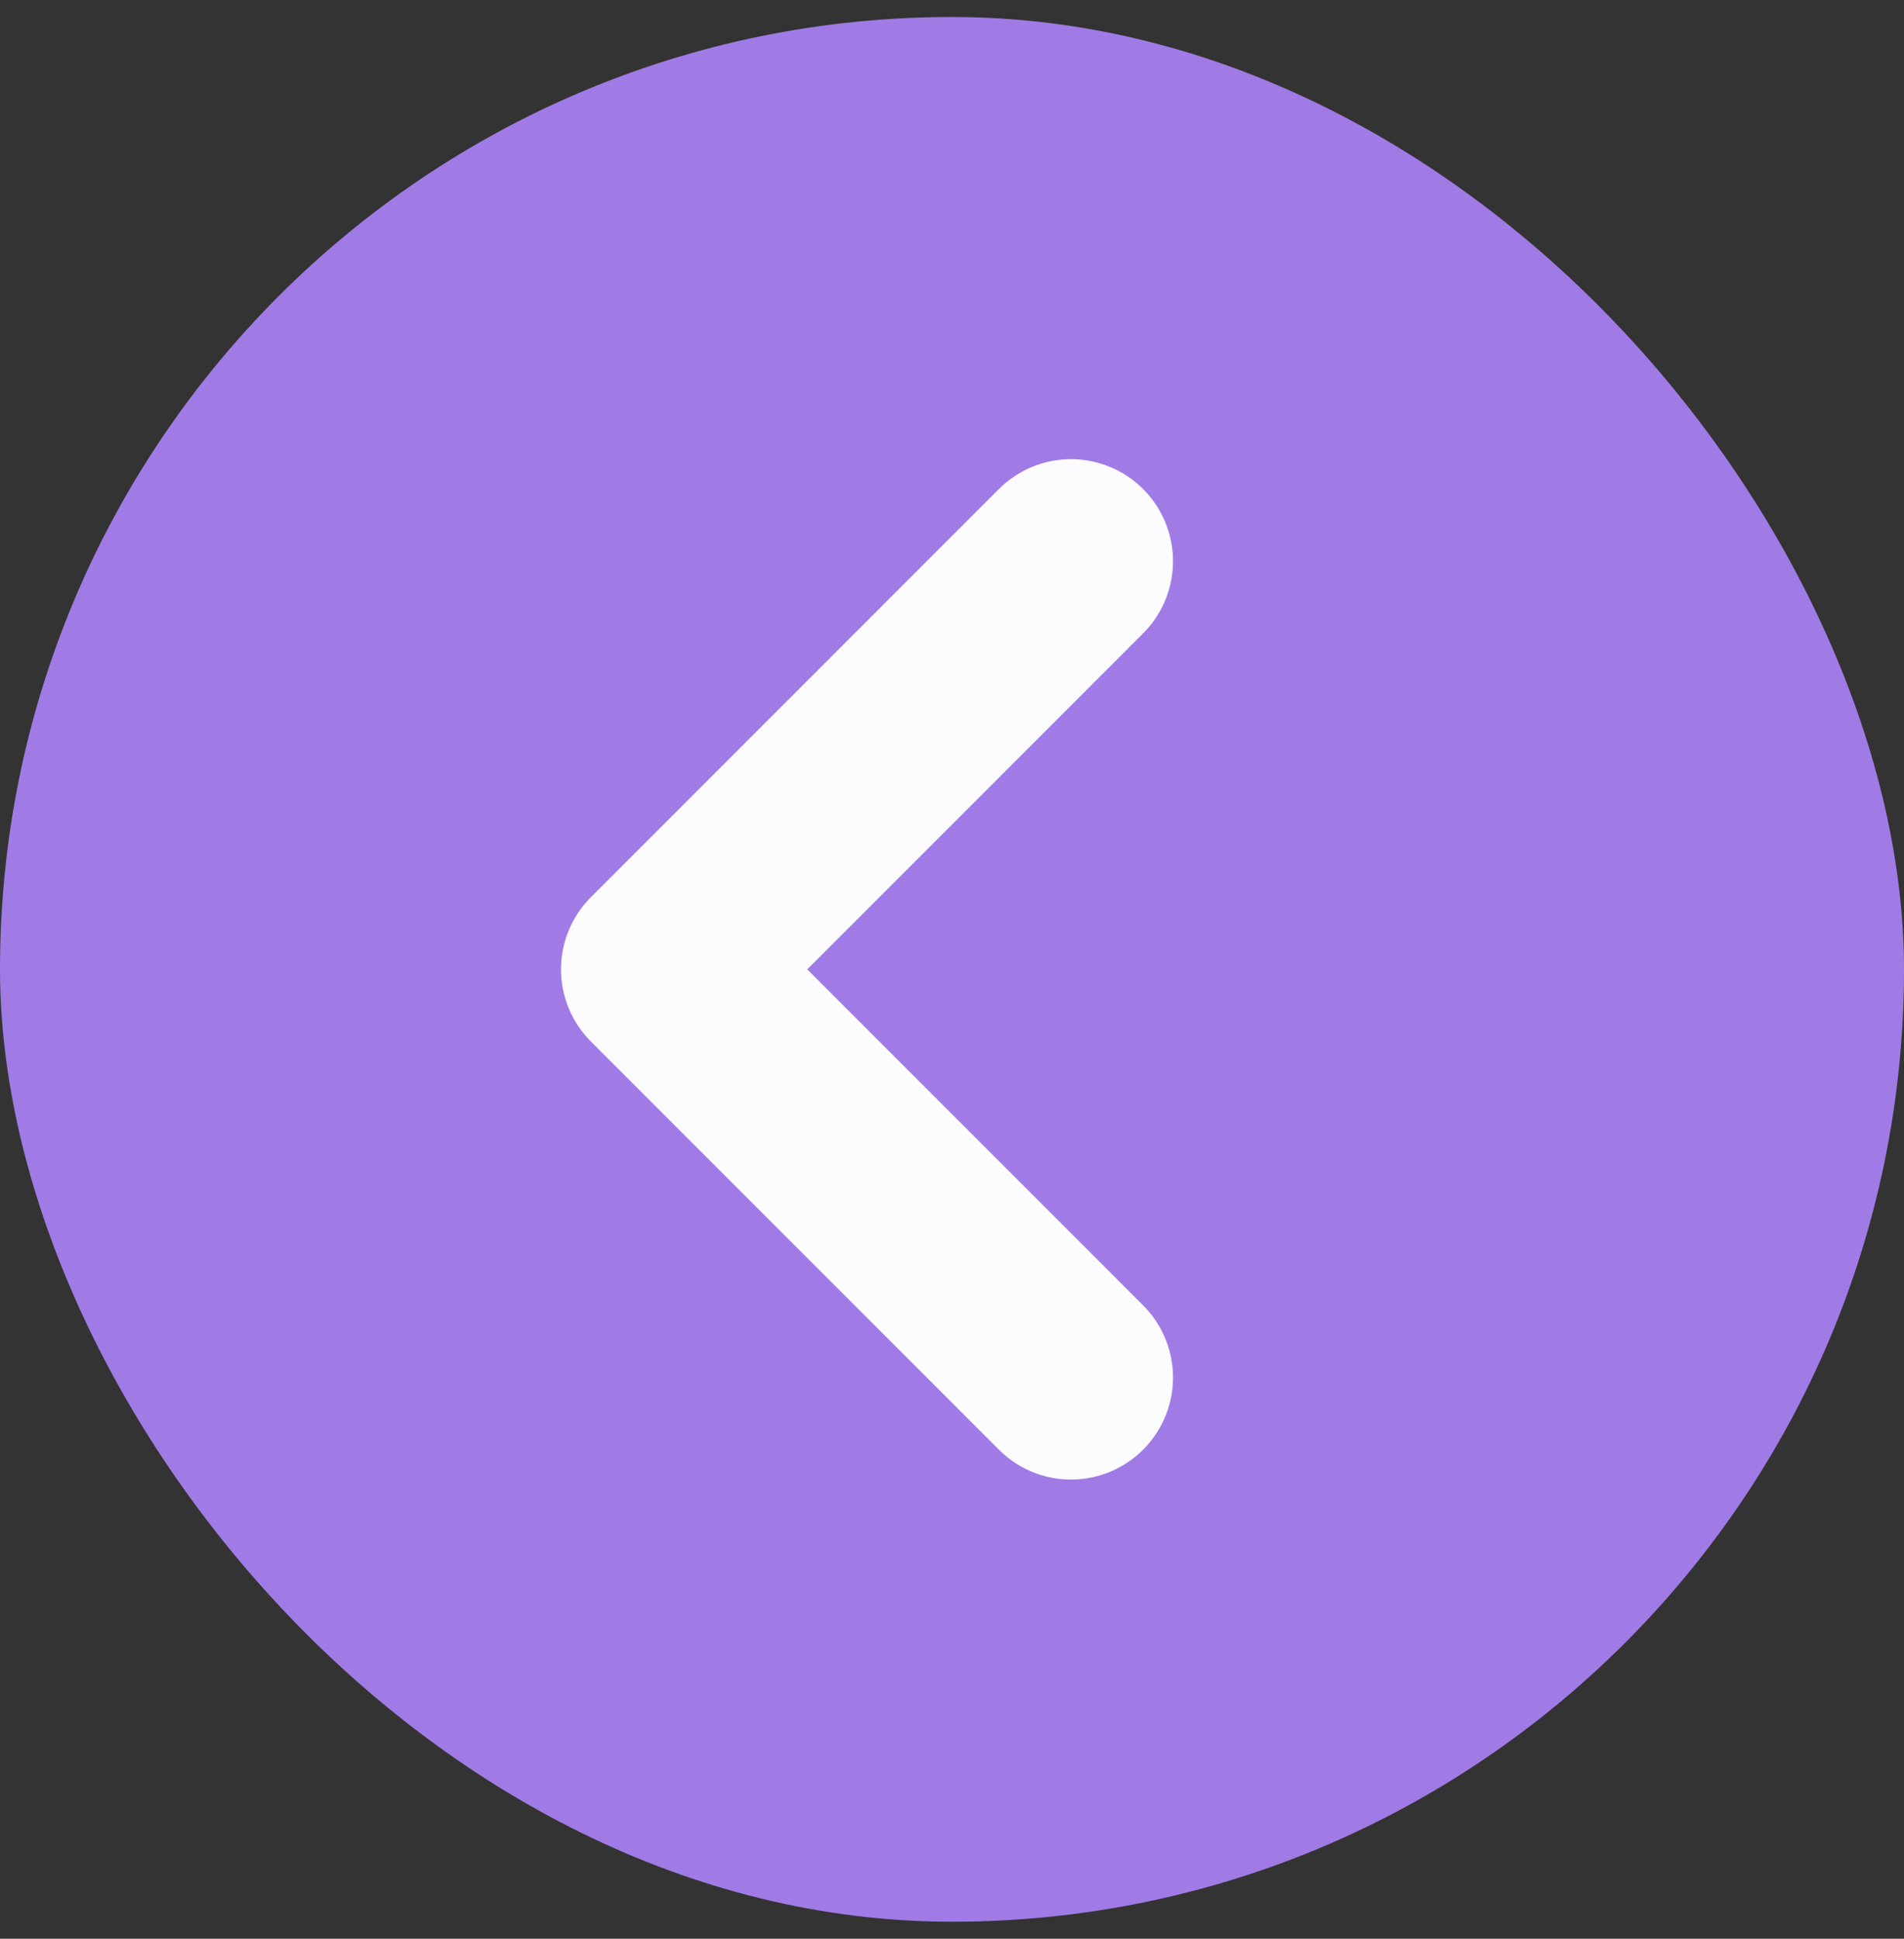 <svg width="56" height="57" viewBox="0 0 56 57" fill="none" xmlns="http://www.w3.org/2000/svg">
<rect x="0" y="0" width="56" height="57" fill="#333333" stroke="none"/>
<rect y="0.5" width="56" height="56" rx="28" fill="#A07BE5"/>
<path d="M31.5 40.5L19.5 28.5L31.5 16.5" stroke="#FCFBFE" stroke-width="6" stroke-linecap="round" stroke-linejoin="round"/>
</svg>
